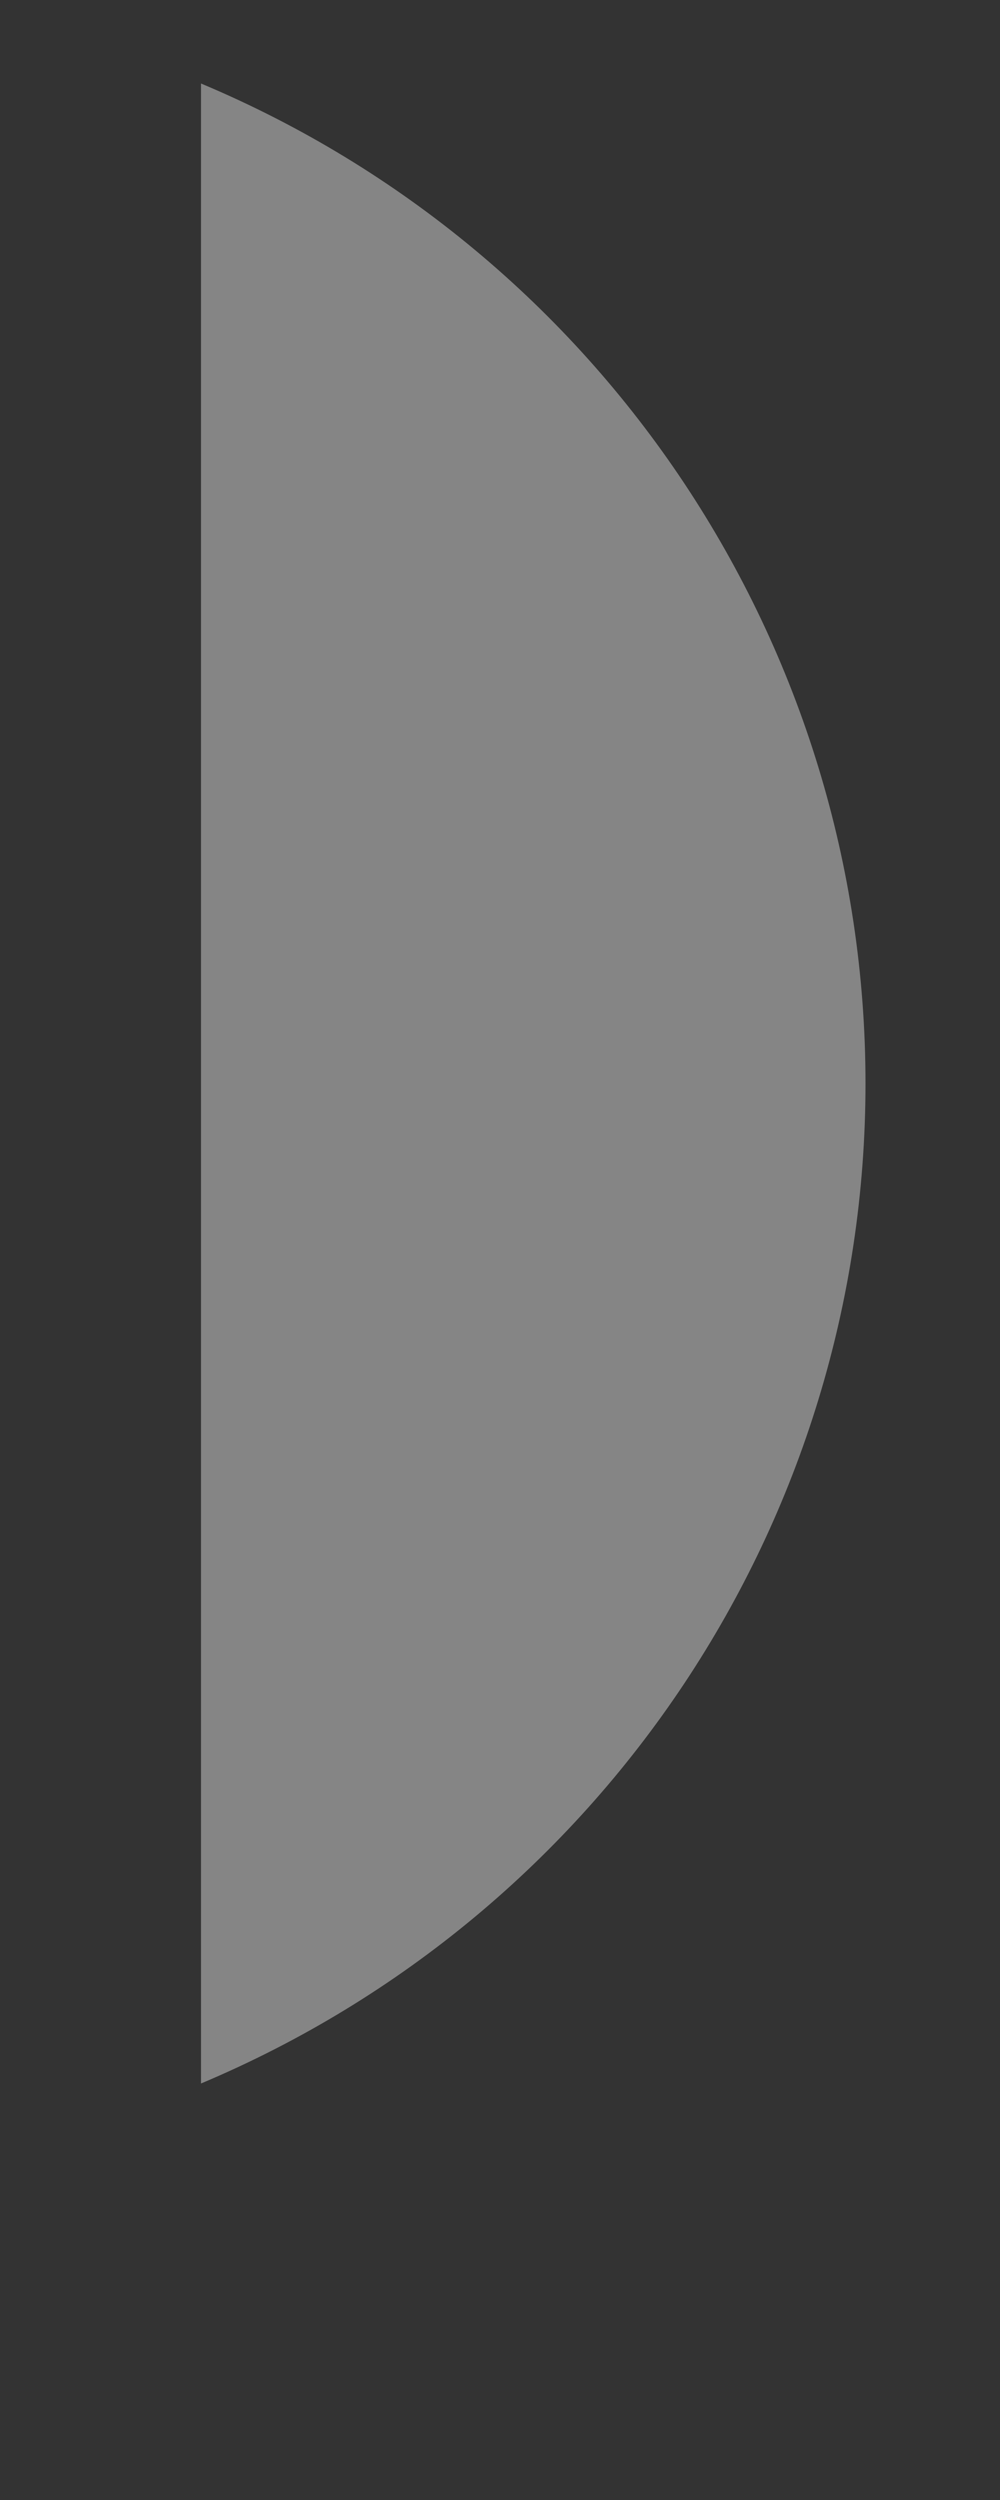 <svg width="2" height="5" viewBox="0 0 2 5" fill="none" xmlns="http://www.w3.org/2000/svg">
<rect x="0" y="0" width="2" height="5" fill="#333333" stroke="none"/>
<path opacity="0.4" d="M0.402 0.167V4.167C1.207 3.828 1.731 3.04 1.731 2.167C1.731 1.294 1.207 0.505 0.402 0.167Z" fill="white"/>
</svg>
